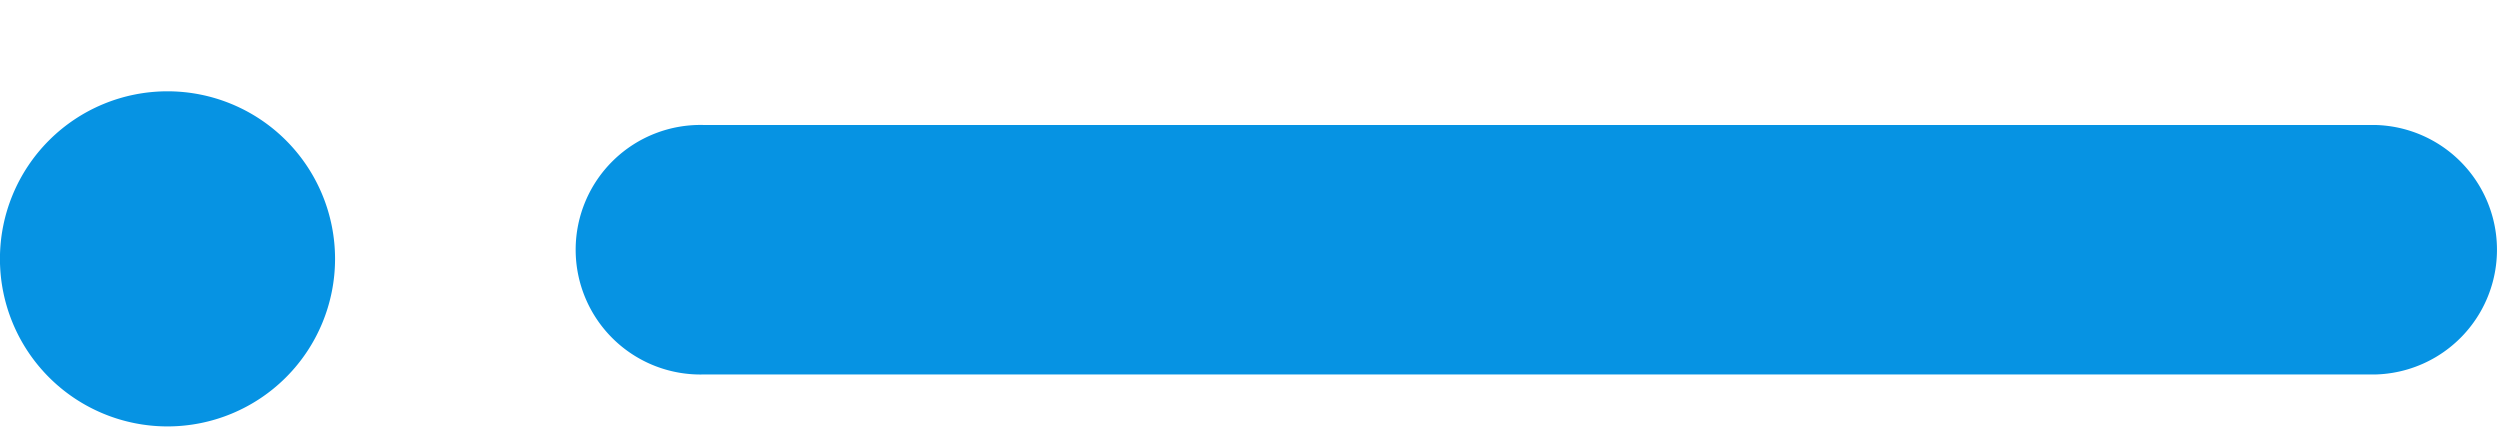 <svg xmlns="http://www.w3.org/2000/svg" width="23" height="4" viewBox="0 0 23 4"><g><g><path fill="#0693e3" d="M21.858 3.445H6.478a1.148 1.148 0 1 1 0-2.295h15.38a1.148 1.148 0 0 1 0 2.295z"/></g><g><path fill="#0693e3" d="M1.541 3.923a1.541 1.541 0 1 0 0-3.083 1.541 1.541 0 0 0 0 3.083z"/></g></g></svg>
